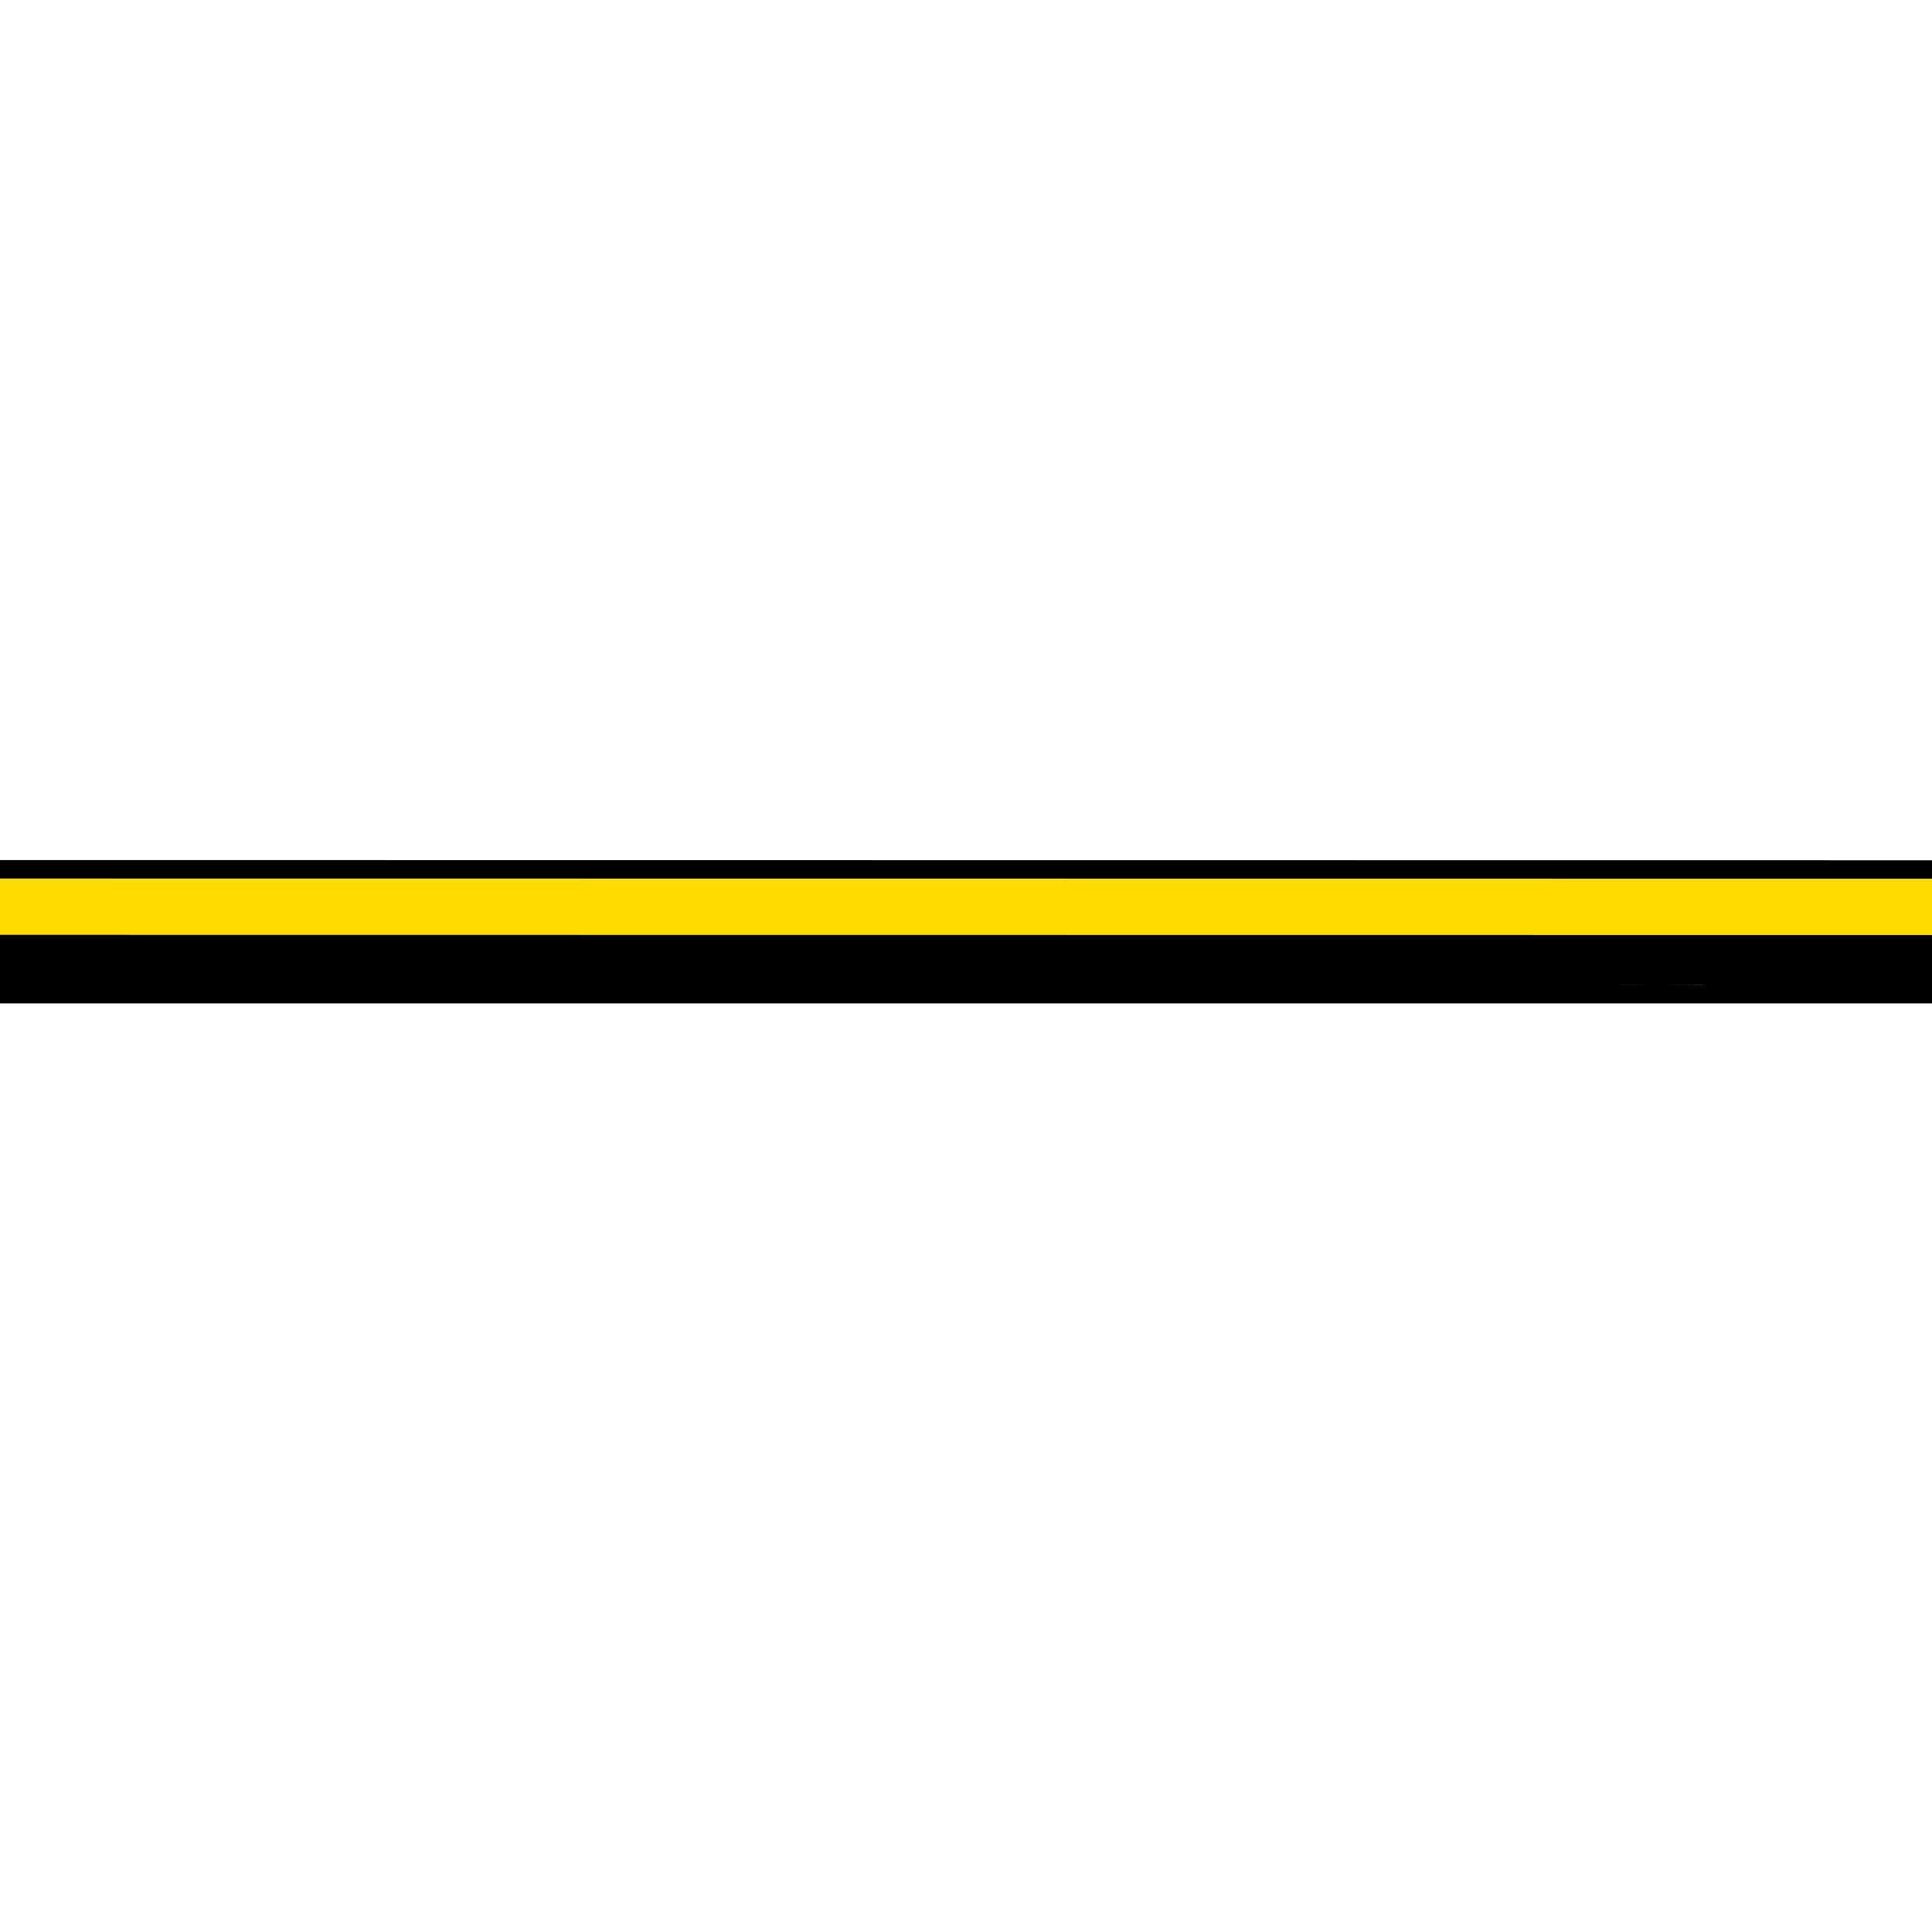 <?xml version="1.0" encoding="UTF-8" standalone="no"?>
<svg width="310px" height="310px" viewBox="0 0 310 310" version="1.1" xmlns="http://www.w3.org/2000/svg" xmlns:xlink="http://www.w3.org/1999/xlink">
    <!-- Generator: Sketch 47.1 (45422) - http://www.bohemiancoding.com/sketch -->
    <title>Slice</title>
    <desc>Created with Sketch.</desc>
    <defs></defs>
    <g id="Page-1" stroke="none" stroke-width="1" fill="none" fill-rule="evenodd">
        <g id="Group" transform="translate(-3, 138)">
            <polygon id="Fill-6052" fill="#FFDC00" points="2 14 316 14 316 1 2 1"></polygon>
            <polygon id="Stroke-6054" stroke="#000000" stroke-width="0.65" points="2 14 316 14 316 1 2 1"></polygon>
            <path d="M315.399,0.035 L209.131,0.023 C152.766,0.016 96.4,0.011 40.034,0.005 C27.224,0.003 14.411,0.001 1.601,0 C-0.532,0 -0.536,2.965 1.601,2.965 C37.023,2.969 72.446,2.974 107.868,2.977 L276.966,2.995 C289.776,2.997 302.588,2.998 315.399,3 C317.532,3 317.536,0.035 315.399,0.035" id="Fill-6055" fill="#000000"></path>
            <path d="M315.399,12.035 C279.977,12.031 244.553,12.027 209.131,12.023 L40.034,12.005 C27.224,12.003 14.411,12.002 1.601,12 C-0.532,12 -0.536,14.965 1.601,14.965 C37.023,14.97 72.446,14.974 107.868,14.977 L276.966,14.996 C289.776,14.997 302.588,14.999 315.399,15 C317.532,15 317.536,12.035 315.399,12.035" id="Fill-6056" fill="#000000"></path>
            <path d="M315.399,20 L209.131,20 L40.035,20 L1.6,20 C-0.532,20 -0.535,23 1.6,23 L107.869,23 L276.965,23 L315.399,23 C317.532,23 317.535,20 315.399,20" id="Fill-6057" fill="#000000"></path>
            <path d="M1.026,13 C1.017,13.879 1,14.762 1,15.152 C1,17.877 1.665,19.063 1,21.467 C28.137,21.395 233.213,21.021 260.351,21.015 C261.478,21.015 262.342,20.635 262.973,20.059 C264.982,20.08 266.992,20.093 269.002,20.095 C271.423,20.098 273.844,20.058 276.263,20.006 C276.758,20.231 277.334,20.366 278.002,20.366 C284.155,20.366 290.367,20.111 296.502,20.604 C301.389,20.997 301.381,22.848 306.174,21.538 C307.657,21.133 314.14,22.561 314.461,21.467 C315.637,20.135 314.668,14.403 313.653,13 L1.026,13 Z" id="Fill-6058" fill="#000000"></path>
        </g>
    </g>
</svg>